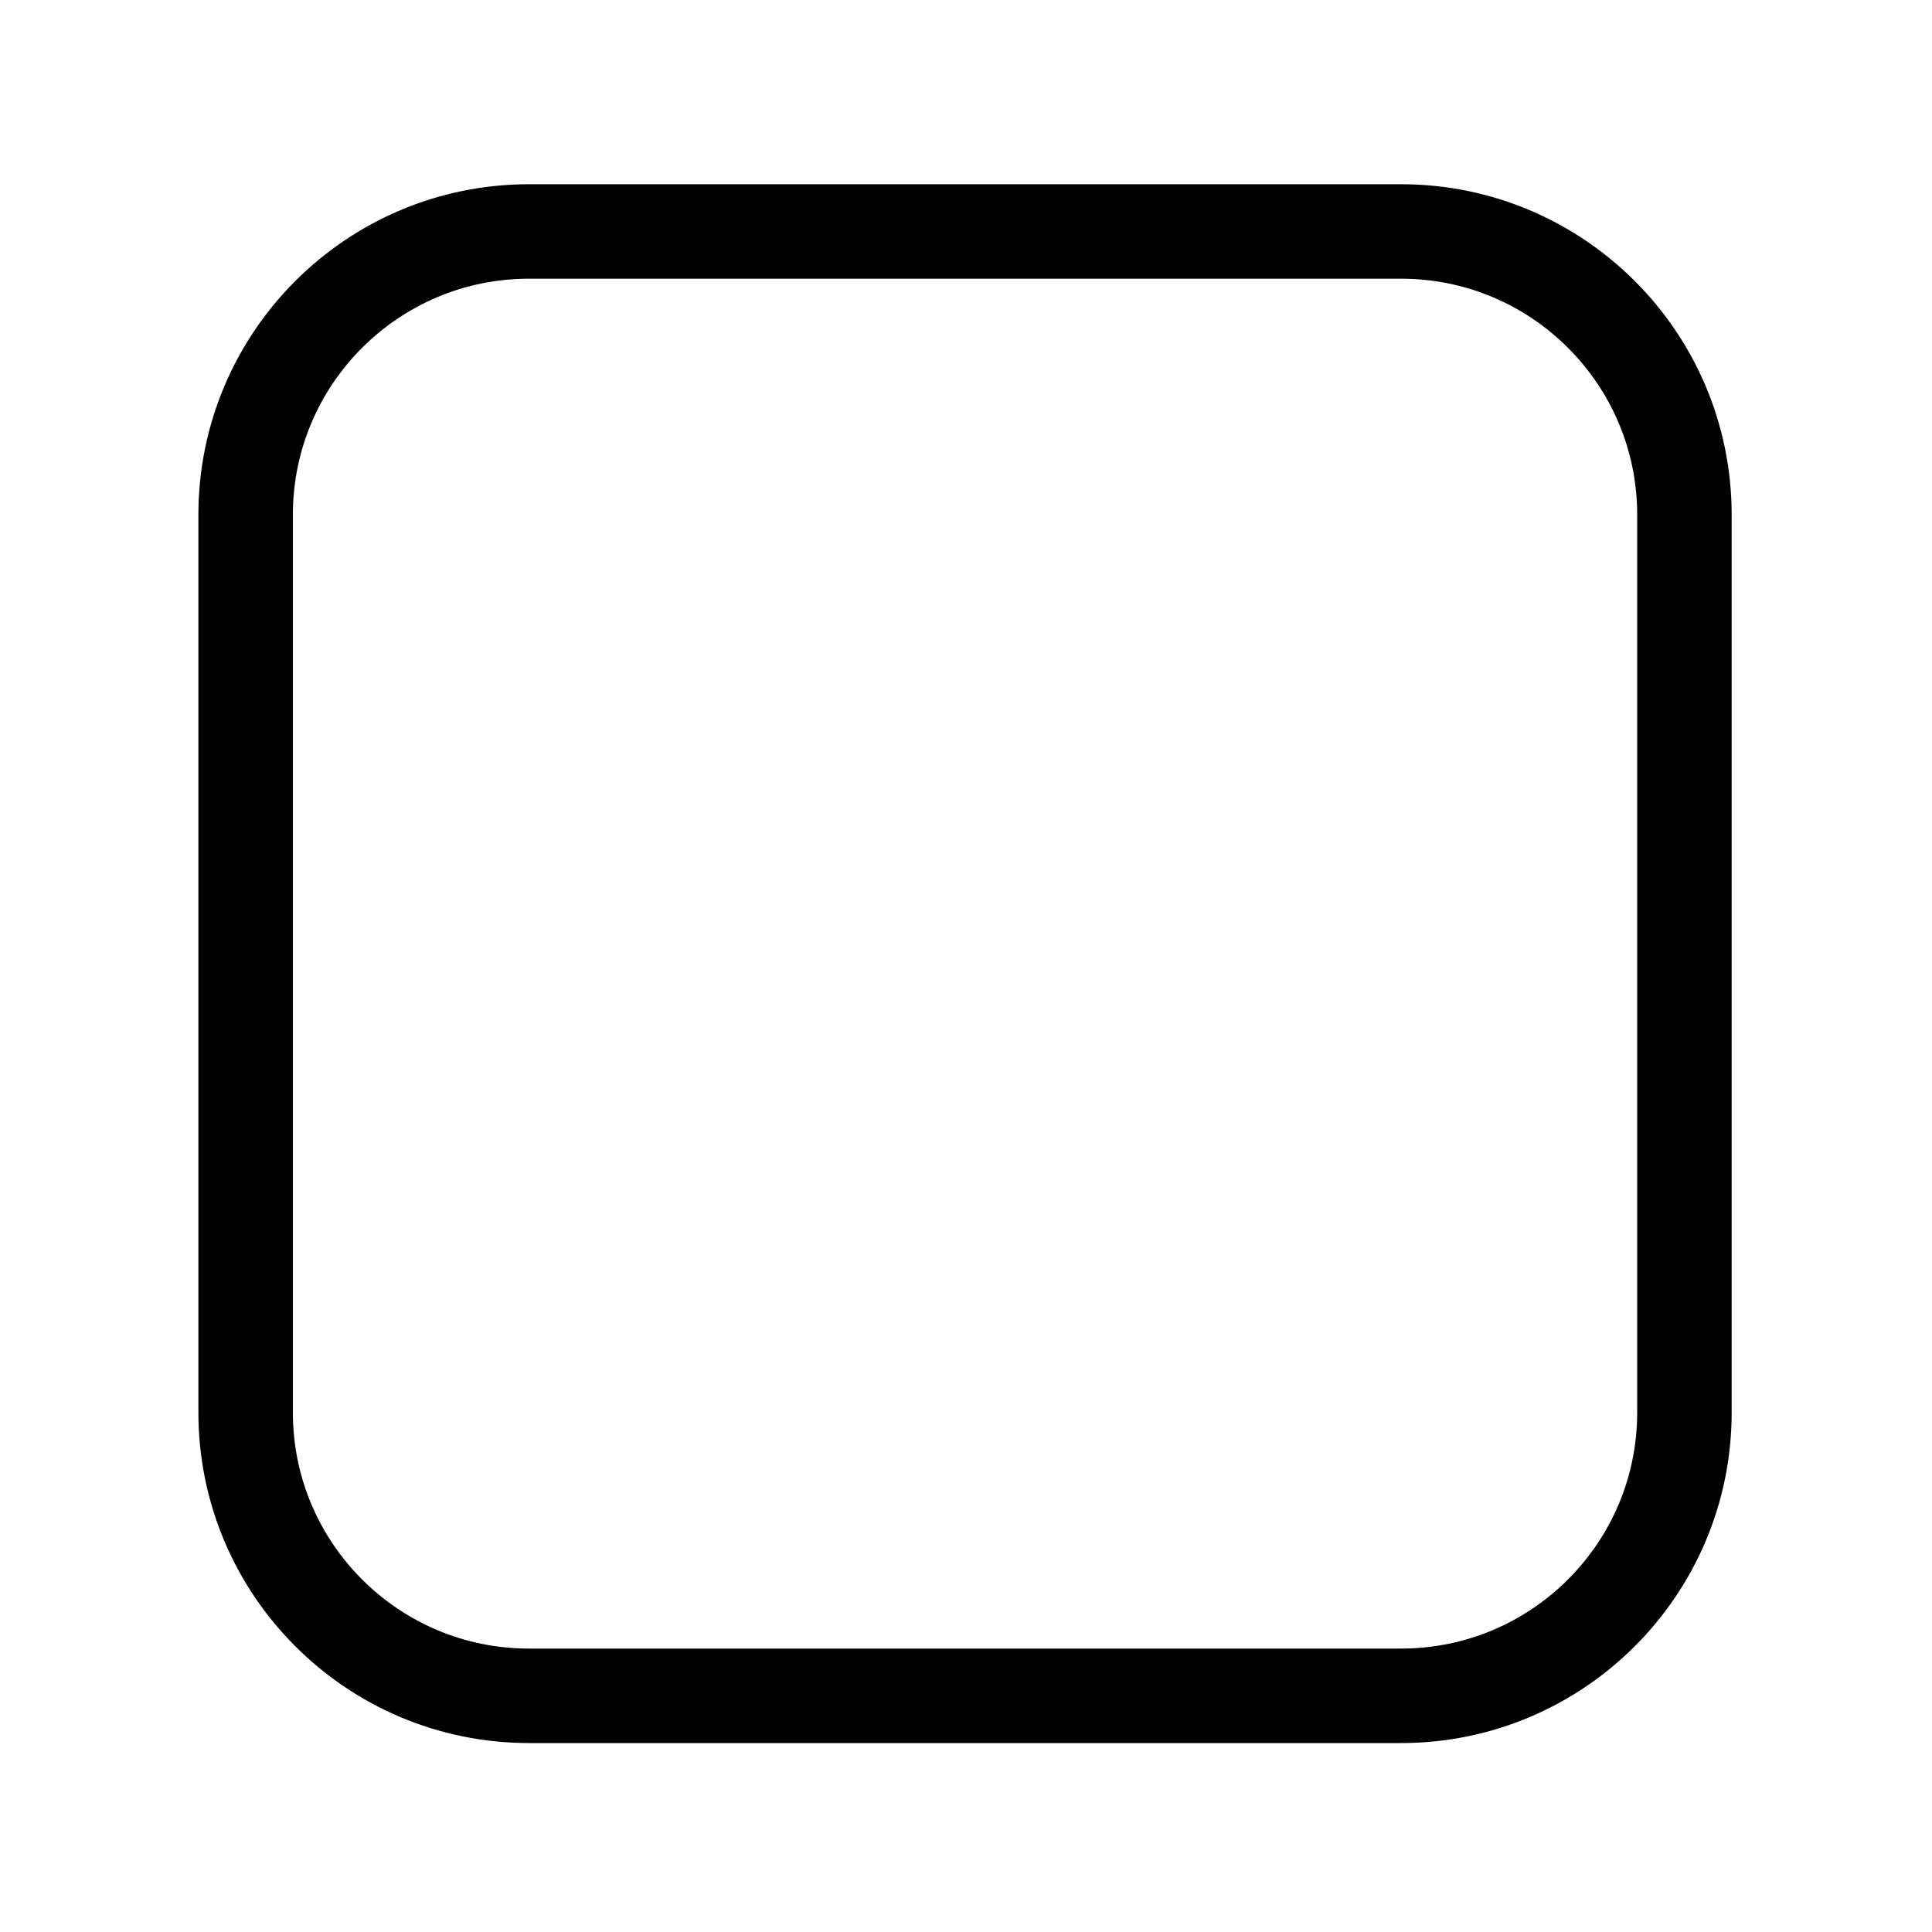 <?xml version="1.0" encoding="utf-8"?>
<svg width="409px" height="409px" viewBox="0 0 409 409" version="1.1" xmlns:xlink="http://www.w3.org/1999/xlink" xmlns="http://www.w3.org/2000/svg">
  <defs>
    <path d="M409 0L409 0L409 409L0 409L0 0L409 0Z" id="path_1" />
    <path d="M296.59 39C335.255 39 366.59 70.335 366.59 109L366.59 299C366.59 337.665 335.255 369 296.59 369L112 369C73.335 369 42 337.665 42 299L42 109C42 70.335 73.335 39 112 39L296.59 39Z" id="path_2" />
    <clipPath id="clip_1">
      <use xlink:href="#path_1" clip-rule="evenodd" fill-rule="evenodd" />
    </clipPath>
    <clipPath id="clip_2">
      <use xlink:href="#path_2" />
    </clipPath>
  </defs>
  <g id="Maximize" clip-path="url(#clip_1)">
    <path d="M409 0L409 0L409 409L0 409L0 0L409 0Z" id="Maximize" fill="none" stroke="none" />
    <g id="Rectangle-2">
      <g clip-path="url(#clip_2)">
        <use xlink:href="#path_2" fill="none" stroke="#000000" stroke-width="40" />
      </g>
    </g>
  </g>
</svg>
